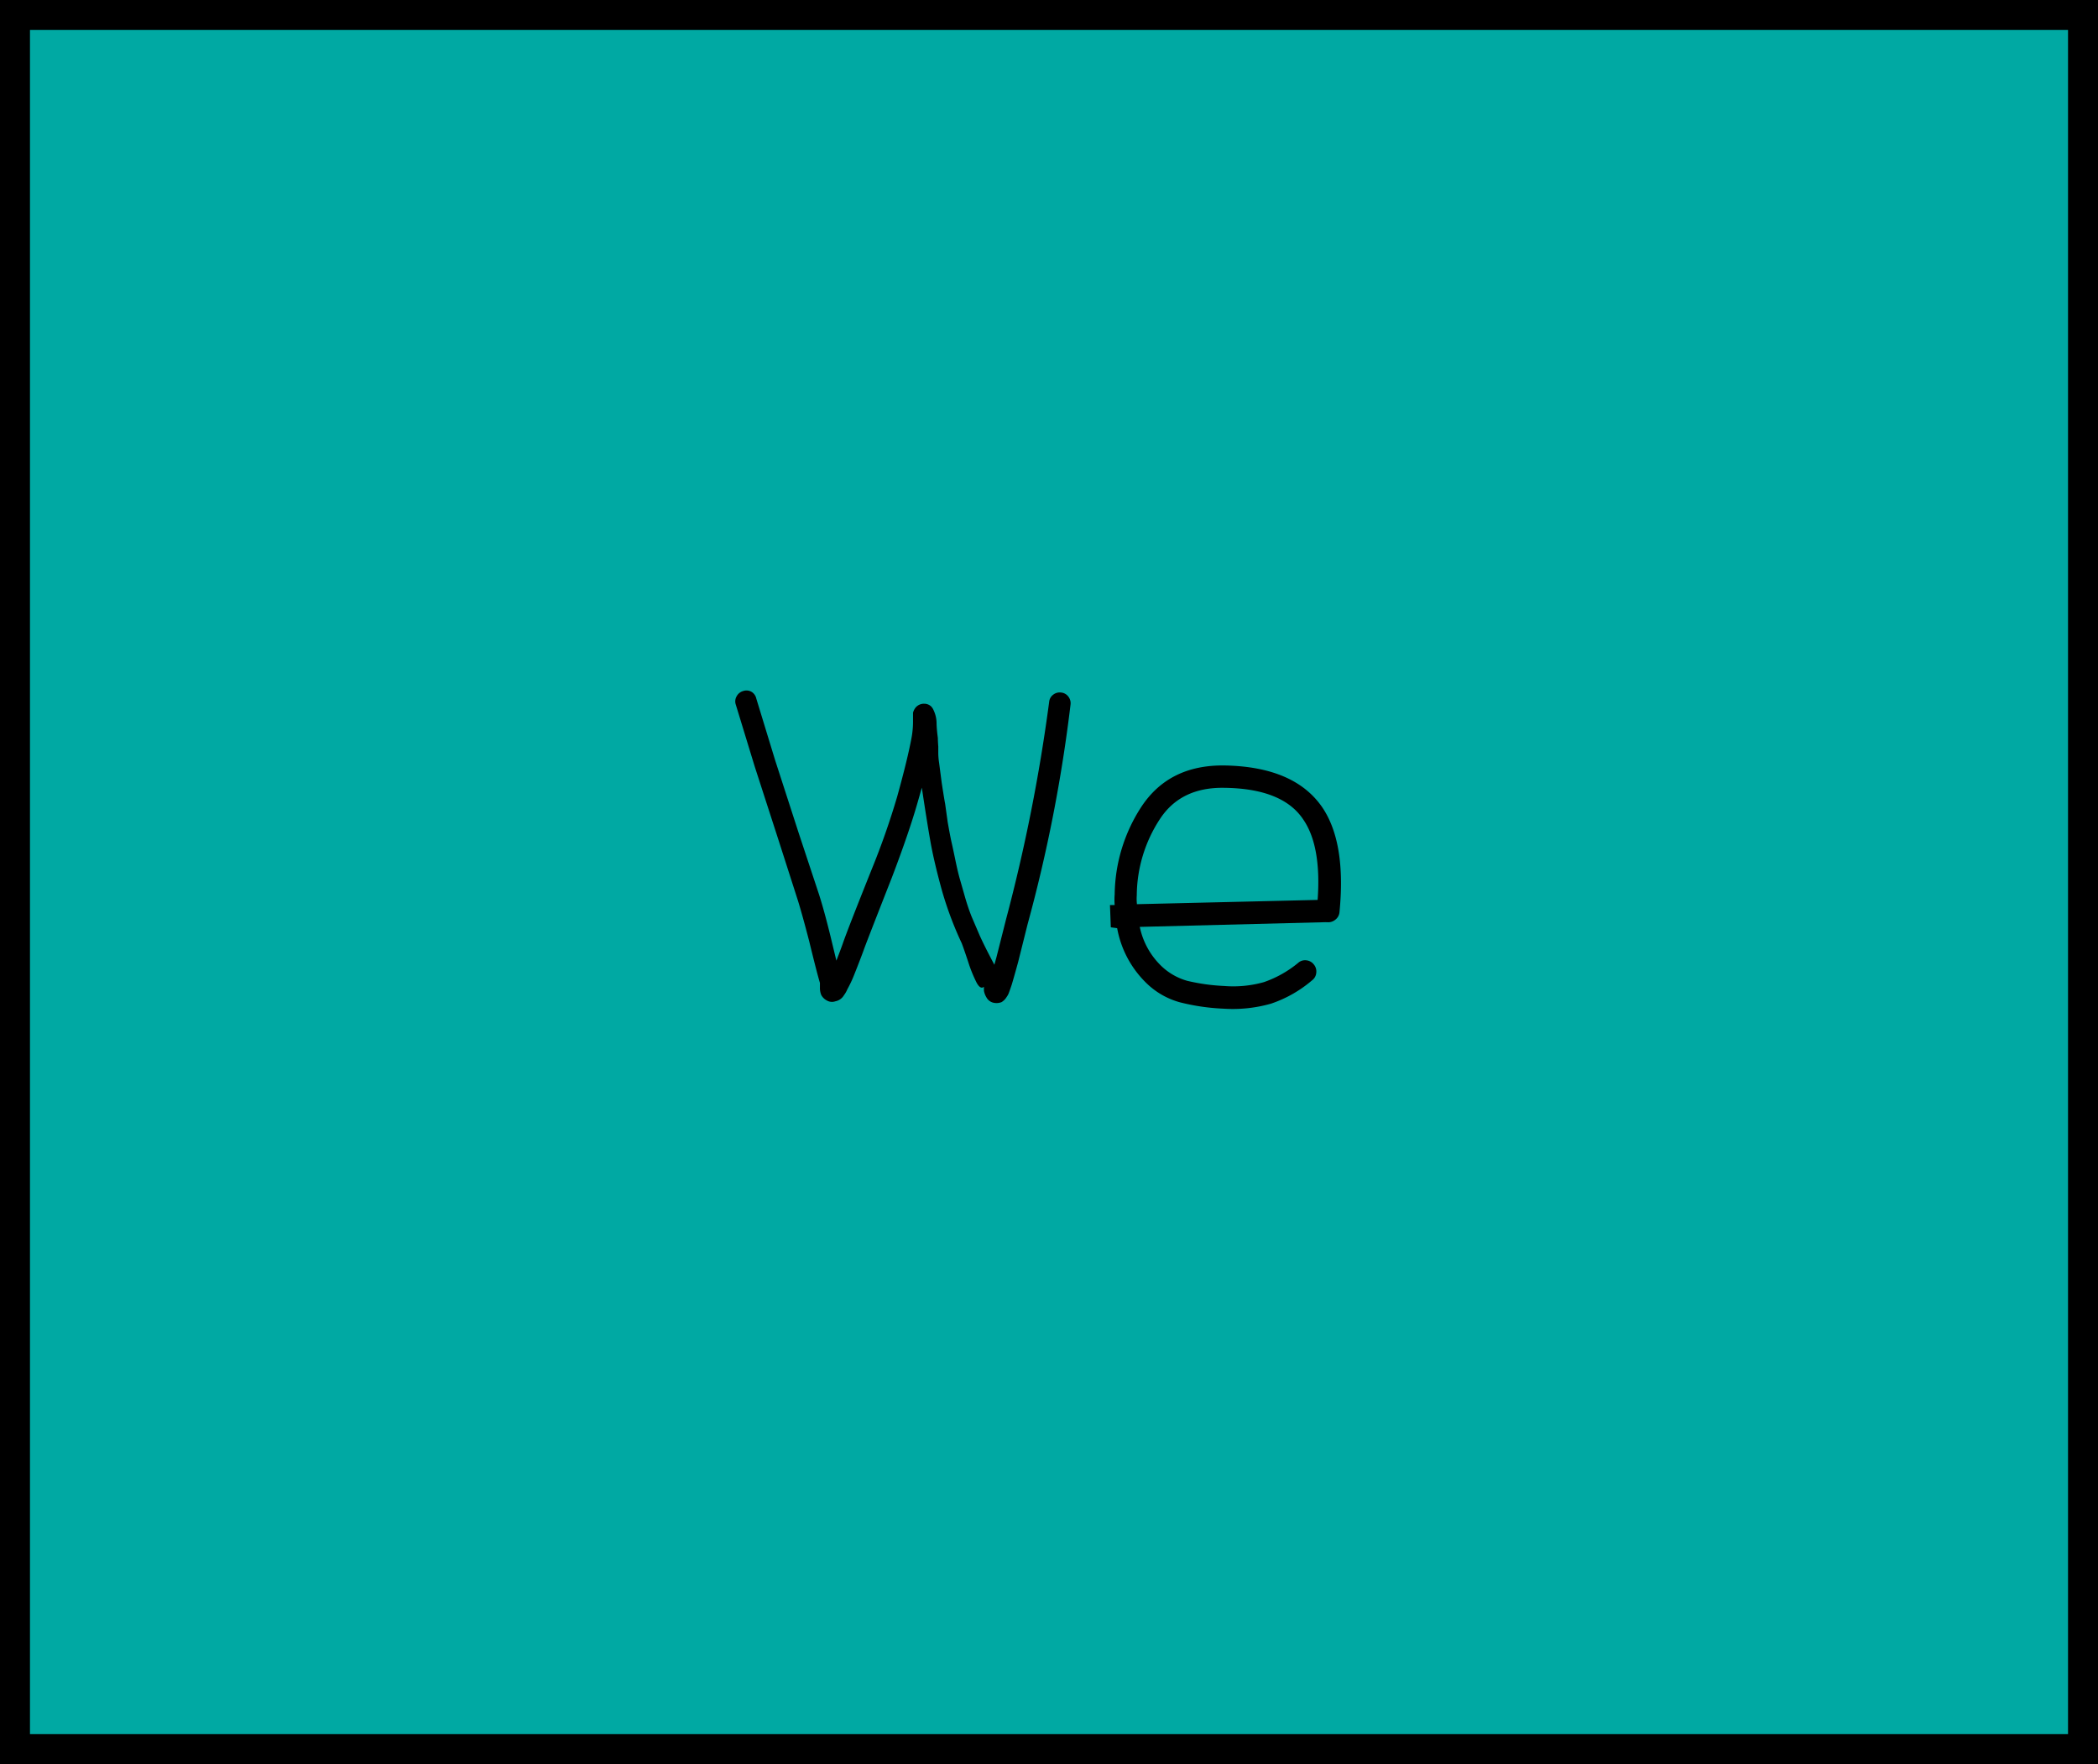 <svg id="Layer_1" data-name="Layer 1" xmlns="http://www.w3.org/2000/svg" viewBox="0 0 245 206"><defs><style>.cls-1{fill:#00a9a3;stroke:#000;stroke-miterlimit:10;stroke-width:7px;}</style></defs><title>Artboard 1</title><rect class="cls-1" width="245" height="206"/><path d="M88.32,81.58l2.2,7.2,2.75,8.5,2.35,7.1q.6,1.85,1.35,4.9l.7,2.9q.45-1.15.75-2,.55-1.6,3.35-8.6a88.66,88.66,0,0,0,3-8.55q1.25-4.5,1.7-7a10.48,10.48,0,0,0,.15-1.9c0-.37,0-.58,0-.65v-.25a1.69,1.69,0,0,1,.3-.6,1.28,1.28,0,0,1,1-.45,1.19,1.19,0,0,1,.8.3,1.35,1.35,0,0,1,.3.45,3.63,3.63,0,0,1,.35,1.45q0,.65.15,1.8,0,.35.05,1c0,.42,0,.69,0,.83a8.46,8.46,0,0,0,.1,1.1l.3,2.3q.3,1.95.4,2.45l.3,2.15q.3,1.7.45,2.35t.45,2.1q.3,1.45.55,2.3l.6,2.1q.35,1.2.75,2.2l.9,2.1q.55,1.25,1.75,3.5l.25-.9,1.1-4.35a202.88,202.88,0,0,0,5.05-25.45,1.17,1.17,0,0,1,.45-.82,1.23,1.23,0,0,1,.92-.27,1.2,1.2,0,0,1,.85.45,1.27,1.27,0,0,1,.27,1A176.68,176.68,0,0,1,120,107.93l-1.1,4.4q-.45,1.65-.75,2.65-.2.6-.35,1a2,2,0,0,1-.25.45,1.72,1.72,0,0,1-.6.6,1.62,1.62,0,0,1-1,.05,1.23,1.23,0,0,1-.75-.6,2.21,2.21,0,0,1-.3-.8,2.16,2.16,0,0,0,0-.22,2,2,0,0,1,0-.23q-.4.35-.85-.47a16.13,16.13,0,0,1-1-2.48q-.55-1.65-.75-2.15A40.9,40.9,0,0,1,110,104q-.93-3.37-1.35-5.75t-1-6.27l-.5,1.75q-1,3.5-3,8.75-3.2,8.15-3.3,8.5-.5,1.35-1.1,2.85a14.22,14.22,0,0,1-.8,1.7,3.24,3.24,0,0,1-.4.7,1.49,1.49,0,0,1-1,.7,1.19,1.19,0,0,1-1-.1,1.53,1.53,0,0,1-.65-.65,2.15,2.15,0,0,1-.15-.85v-.55q-.35-1.15-1.25-4.85-.75-2.9-1.3-4.7L90.88,98l-2.75-8.5-2.2-7.2a1.18,1.18,0,0,1,.1-1,1.23,1.23,0,0,1,.75-.6,1.18,1.18,0,0,1,1,.1A1.23,1.23,0,0,1,88.32,81.58Z"/><path d="M129.72,108.29l-.1-2.6h.55a7.63,7.63,0,0,1,0-1.25,19.14,19.14,0,0,1,3.1-10.2q3.25-4.95,9.75-4.85,8.15.15,11.4,4.9,2.8,4.15,2,12.25a1.23,1.23,0,0,1-.47.85,1.29,1.29,0,0,1-1,.3.38.38,0,0,1-.15,0l-21.7.55a8.83,8.83,0,0,0,2.5,4.55,7.16,7.16,0,0,0,3.05,1.75,23,23,0,0,0,4.3.6,13.18,13.18,0,0,0,4.65-.45,12.91,12.91,0,0,0,4-2.25,1.19,1.19,0,0,1,.93-.3,1.26,1.26,0,0,1,.88.47,1.27,1.27,0,0,1,.3,1,1.23,1.23,0,0,1-.5.88,14.46,14.46,0,0,1-4.8,2.72,16.29,16.29,0,0,1-5.55.58,24.91,24.91,0,0,1-5.1-.75,9,9,0,0,1-3.95-2.3,11.85,11.85,0,0,1-3.35-6.35Zm3-2.7,21.15-.5q.45-6.25-1.65-9.35Q149.83,92.09,143,92q-5.1-.1-7.55,3.65a16.45,16.45,0,0,0-2.7,8.9A5.54,5.54,0,0,0,132.77,105.58Z"/></svg>